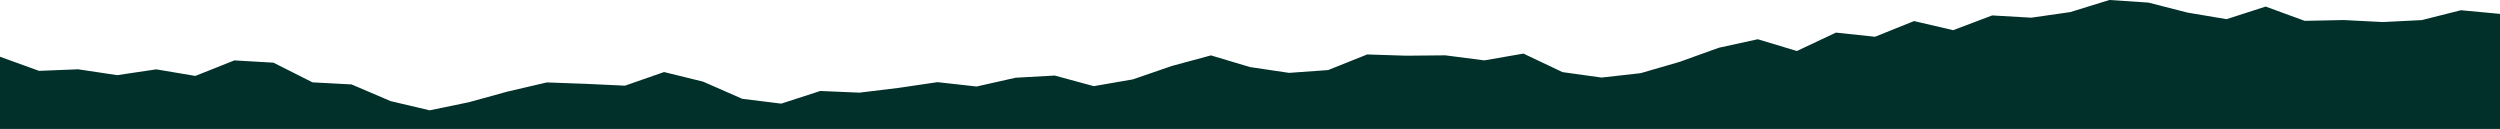 <svg width="1280" height="66" viewBox="0 0 1280 66" fill="none" xmlns="http://www.w3.org/2000/svg">
<path d="M0 29.053L20 36.285L40 35.474L60 38.48L80 35.505L100 38.875L120 30.923L140 32.083L160 42.166L180 43.225L200 51.77L220 56.49L240 52.351L260 46.852L280 42.2L300 42.927L320 43.865L340 36.889L360 41.807L380 50.583L400 53.058L420 46.575L440 47.435L460 45.013L480 42.064L500 44.288L520 39.796L540 38.681L560 44.108L580 40.65L600 33.768L620 28.361L640 34.336L660 37.306L680 35.875L700 27.88L720 28.518L740 28.327L760 30.916L780 27.439L800 36.925L820 39.709L840 37.463L860 31.665L880 24.459L900 20.091L920 26.119L940 16.691L960 18.816L980 10.791L1000 15.461L1020 7.899L1040 9.051L1060 6.189L1080 0L1100 1.325L1120 6.453L1140 9.813L1160 3.362L1180 10.67L1200 10.264L1220 11.287L1240 10.28L1260 5.235L1280 7.109V66H0V29.053Z" fill="#003029"/>
</svg>
